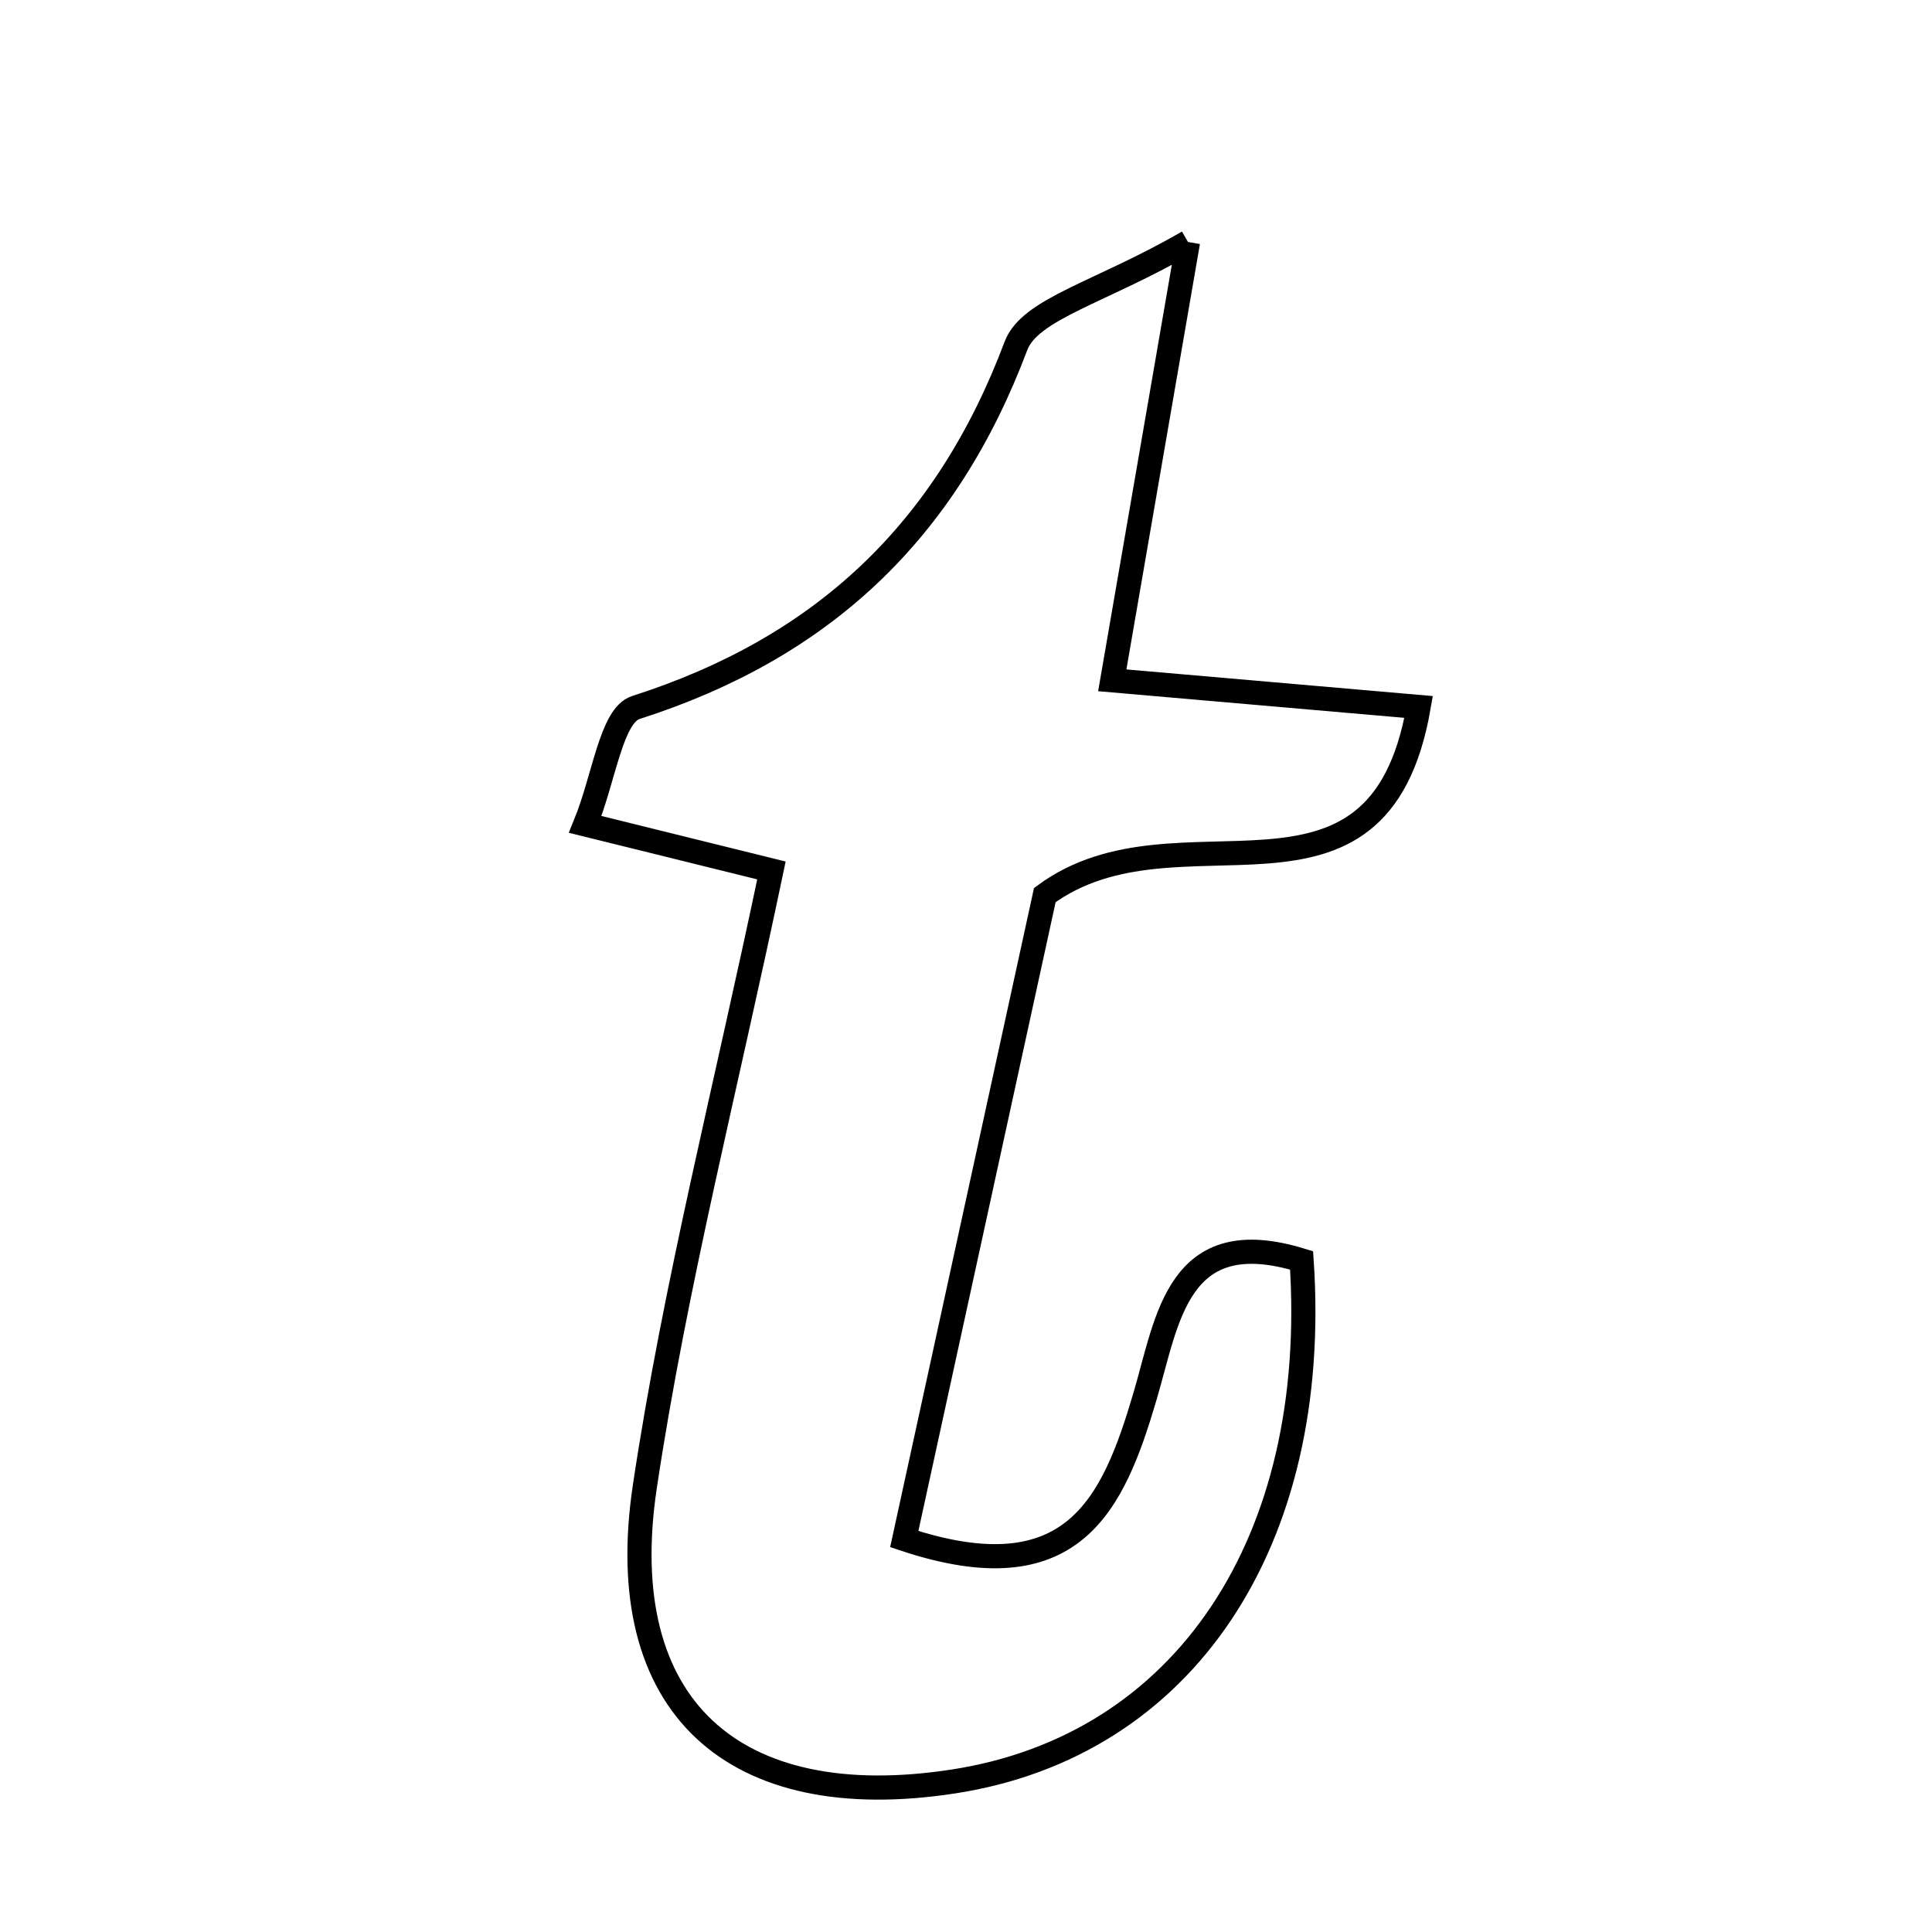 <svg xmlns="http://www.w3.org/2000/svg" viewBox="0.0 0.0 24.0 24.0" height="200px" width="200px"><path fill="none" stroke="black" stroke-width=".3" stroke-opacity="1.0"  filling="0" d="M14.758 3.006 C14.375 5.223 14.11 6.754 13.817 8.451 C15.048 8.558 16.234 8.661 17.623 8.782 C17.119 11.677 14.637 9.896 12.979 11.119 C12.467 13.462 11.862 16.238 11.233 19.119 C13.334 19.818 13.829 18.684 14.224 17.344 C14.507 16.388 14.624 15.181 16.169 15.657 C16.405 19.158 14.708 21.689 11.844 22.13 C9.112 22.551 7.601 21.202 8.01 18.469 C8.384 15.974 9.017 13.516 9.583 10.813 C8.72 10.6 8.103 10.447 7.27 10.241 C7.506 9.663 7.593 8.886 7.899 8.789 C10.225 8.044 11.755 6.597 12.62 4.298 C12.794 3.833 13.675 3.634 14.758 3.006"></path></svg>